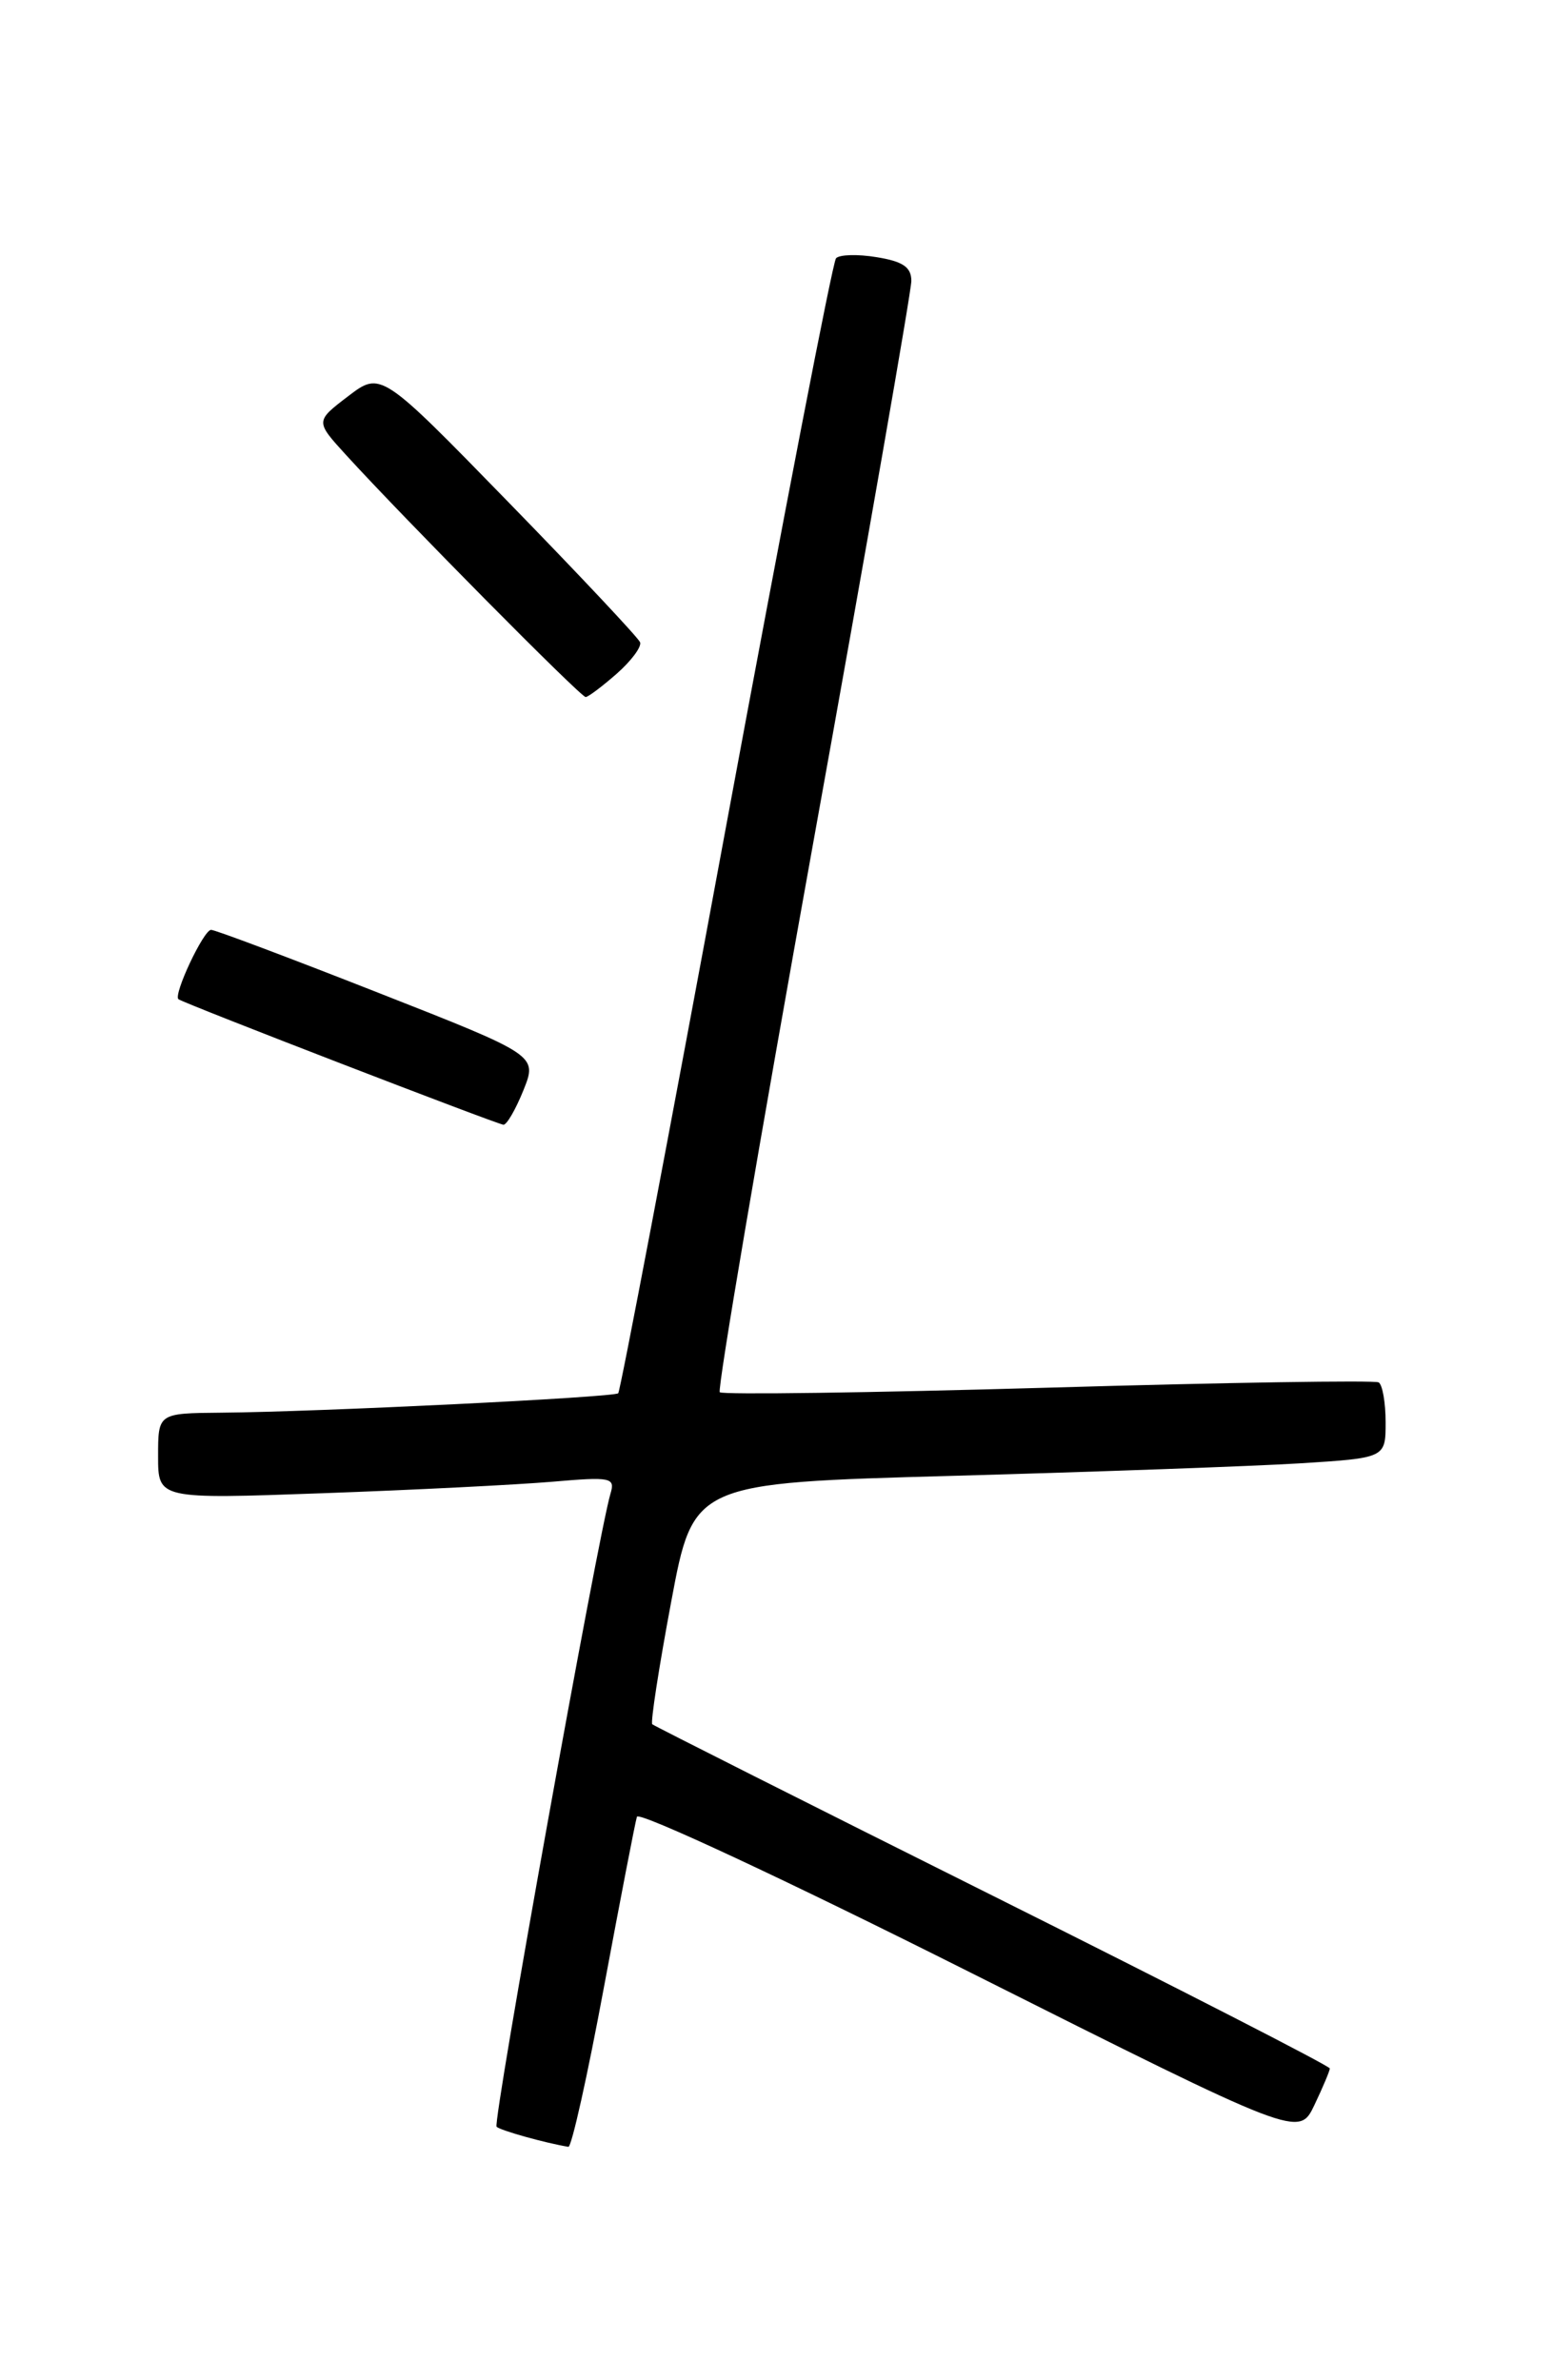 <?xml version="1.0" encoding="UTF-8" standalone="no"?>
<!DOCTYPE svg PUBLIC "-//W3C//DTD SVG 1.1//EN" "http://www.w3.org/Graphics/SVG/1.1/DTD/svg11.dtd" >
<svg xmlns="http://www.w3.org/2000/svg" xmlns:xlink="http://www.w3.org/1999/xlink" version="1.1" viewBox="0 0 167 256">
 <g >
 <path fill="currentColor"
d=" M 64.94 213.75 C 66.71 204.26 68.30 196.01 68.49 195.40 C 68.67 194.79 84.57 202.21 104.25 212.10 C 139.68 229.89 139.68 229.89 141.34 226.41 C 142.25 224.50 143.00 222.72 143.00 222.47 C 143.00 222.21 126.69 213.85 106.75 203.89 C 86.81 193.93 70.34 185.63 70.14 185.45 C 69.94 185.26 70.85 179.35 72.17 172.31 C 74.56 159.50 74.56 159.50 102.53 158.73 C 117.91 158.30 134.66 157.70 139.75 157.39 C 149.00 156.81 149.00 156.81 149.00 152.97 C 149.00 150.85 148.66 148.92 148.25 148.68 C 147.84 148.44 131.84 148.69 112.71 149.25 C 93.57 149.80 77.69 150.02 77.40 149.74 C 77.12 149.45 81.64 122.88 87.44 90.70 C 93.25 58.51 98.00 31.29 98.00 30.22 C 98.00 28.73 97.10 28.12 94.27 27.66 C 92.22 27.32 90.26 27.38 89.90 27.78 C 89.54 28.17 84.22 55.72 78.06 88.98 C 71.91 122.24 66.70 149.63 66.48 149.85 C 66.04 150.29 34.14 151.86 23.75 151.94 C 17.00 152.00 17.00 152.00 17.00 156.62 C 17.00 161.24 17.00 161.24 34.75 160.60 C 44.51 160.25 55.58 159.69 59.35 159.37 C 65.71 158.82 66.17 158.91 65.65 160.64 C 64.33 165.03 52.95 228.29 53.40 228.74 C 53.81 229.14 58.56 230.47 61.12 230.90 C 61.46 230.95 63.18 223.24 64.94 213.75 Z  M 56.29 117.25 C 57.79 113.50 57.79 113.50 40.64 106.76 C 31.21 103.05 23.14 100.01 22.70 100.01 C 21.90 100.00 18.61 106.99 19.19 107.47 C 19.72 107.90 53.47 120.93 54.14 120.97 C 54.50 120.98 55.46 119.31 56.29 117.25 Z  M 66.33 72.45 C 67.88 71.08 69.01 69.57 68.83 69.08 C 68.65 68.60 62.30 61.84 54.73 54.07 C 40.96 39.93 40.96 39.93 37.43 42.62 C 33.91 45.31 33.91 45.31 37.18 48.90 C 43.48 55.81 62.47 75.00 62.98 74.97 C 63.27 74.95 64.77 73.82 66.33 72.45 Z "/>
</g>
</svg>